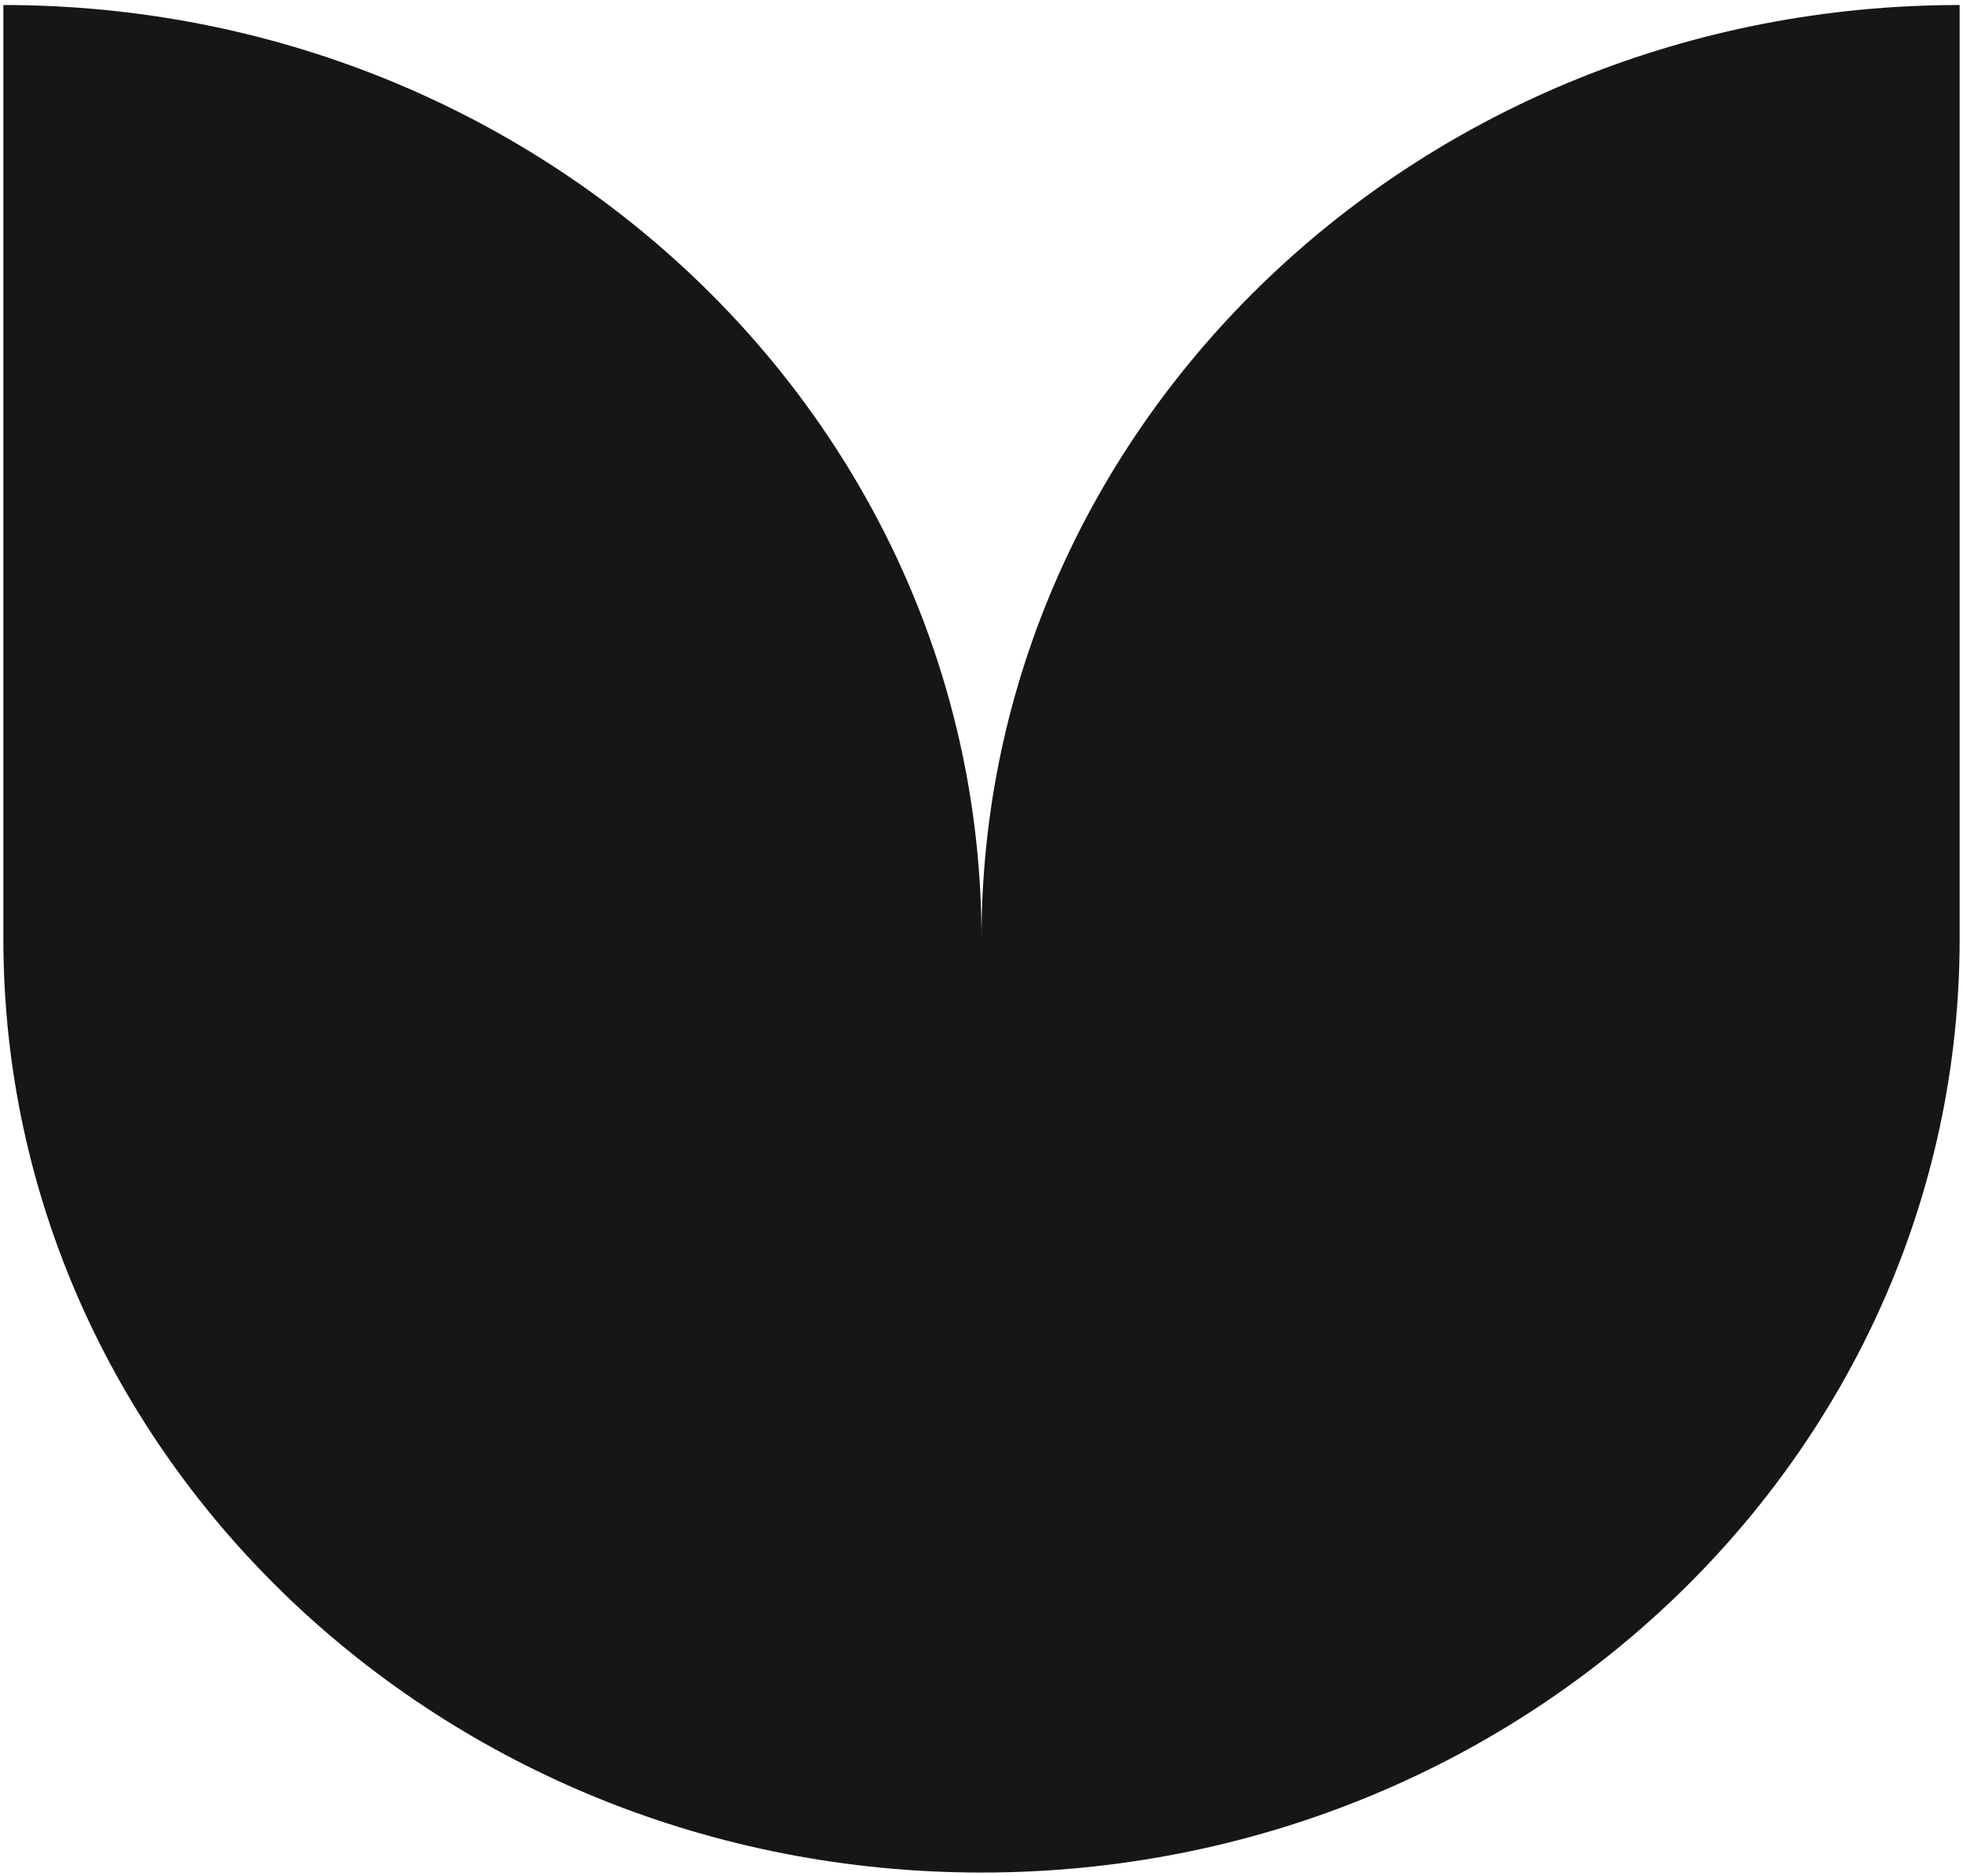 <svg width="45" height="43" viewBox="0 0 45 43" fill="none" xmlns="http://www.w3.org/2000/svg">
<path d="M0.077 21.519C0.077 33.346 10.108 42.923 22.5 42.923C34.892 42.923 44.923 33.346 44.923 21.519V0.115C32.532 0.115 22.5 9.692 22.5 21.519C22.5 9.692 12.469 0.115 0.077 0.115V21.519Z" fill="#161616"/>
</svg>
